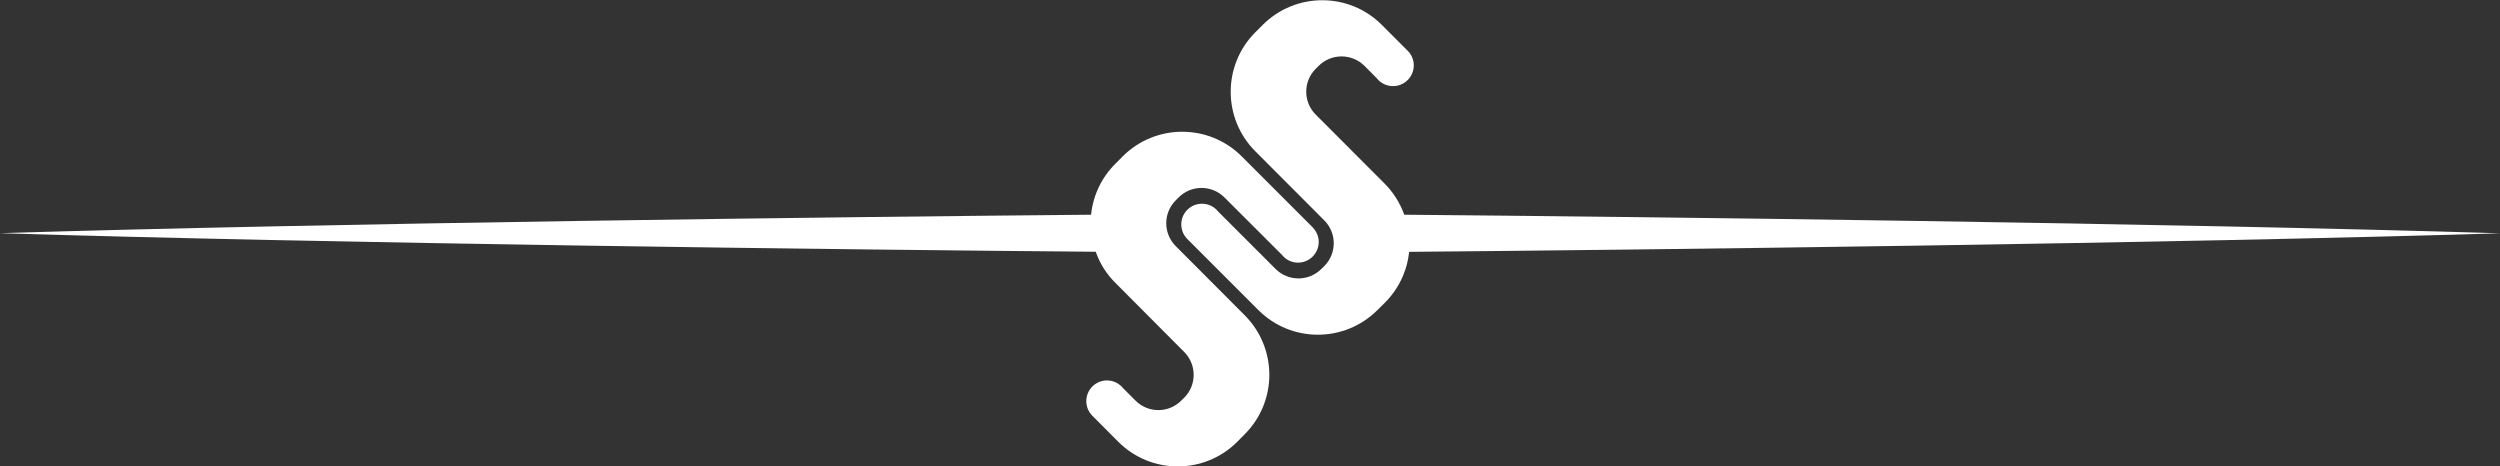 <?xml version="1.0" encoding="UTF-8"?>
<svg fill="#fff" xmlns="http://www.w3.org/2000/svg" viewBox="0 0 257.2 47.99">
    <rect x="0" y="0" width="257.2" height="47.99" fill="#333333" stroke="none"/>
    <g id="Grupo_8" data-name="Grupo 8">
        <path id="Trazado_44" data-name="Trazado 44"
              d="m135.08,23.42h0l-7.33-7.33c-3.38-3.38-8.86-3.38-12.25,0l-.76.77c-1.41,1.4-2.29,3.25-2.49,5.23-24.99.22-78.51.86-112.26,1.9,33.97,1.05,87.94,1.71,112.74,1.91.42,1.21,1.11,2.3,2.02,3.2l7.08,7.11c1.3,1.3,1.3,3.41,0,4.71l-.3.29c-1.29,1.3-3.39,1.31-4.69.02,0,0-.01-.01-.02-.02l-1.27-1.27c-.4-.5-1.01-.8-1.66-.8-1.18,0-2.13.95-2.13,2.13,0,.55.21,1.08.6,1.48h0l2.69,2.7c3.38,3.38,8.86,3.38,12.24,0,0,0,0,0,0,0l.76-.77c3.38-3.37,3.39-8.85.01-12.24,0,0,0,0-.01-.01l-7.09-7.11c-1.3-1.3-1.3-3.41,0-4.71l.3-.3c1.3-1.3,3.41-1.3,4.71,0l5.92,5.91c.4.51,1.01.8,1.65.8,1.18,0,2.13-.96,2.13-2.13,0-.55-.22-1.08-.61-1.48Z"/>
        <path id="Trazado_45" data-name="Trazado 45"
              d="m257.2,24c-34.07-1.05-88.46-1.7-112.73-1.91-.43-1.2-1.12-2.3-2.02-3.2l-7.09-7.1c-1.3-1.3-1.3-3.41,0-4.71,0,0,0,0,0,0l.3-.3c1.3-1.3,3.41-1.3,4.72,0l1.27,1.28c.4.51,1.01.8,1.66.8,1.18,0,2.13-.95,2.14-2.13h0c0-.55-.21-1.08-.6-1.48h0l-2.69-2.69c-3.38-3.38-8.87-3.38-12.25,0l-.76.76c-3.38,3.38-3.38,8.87,0,12.25l7.09,7.1c1.3,1.3,1.3,3.41,0,4.71l-.3.29c-1.3,1.3-3.41,1.3-4.71,0l-5.91-5.91c-.4-.51-1.01-.8-1.66-.8-1.18,0-2.13.95-2.13,2.13h0c0,.56.22,1.09.6,1.48h0l7.33,7.33c3.38,3.38,8.86,3.38,12.25,0l.77-.76c1.41-1.41,2.29-3.26,2.49-5.23,24.5-.21,78.4-.87,112.25-1.91Z"/>
    </g>
</svg>